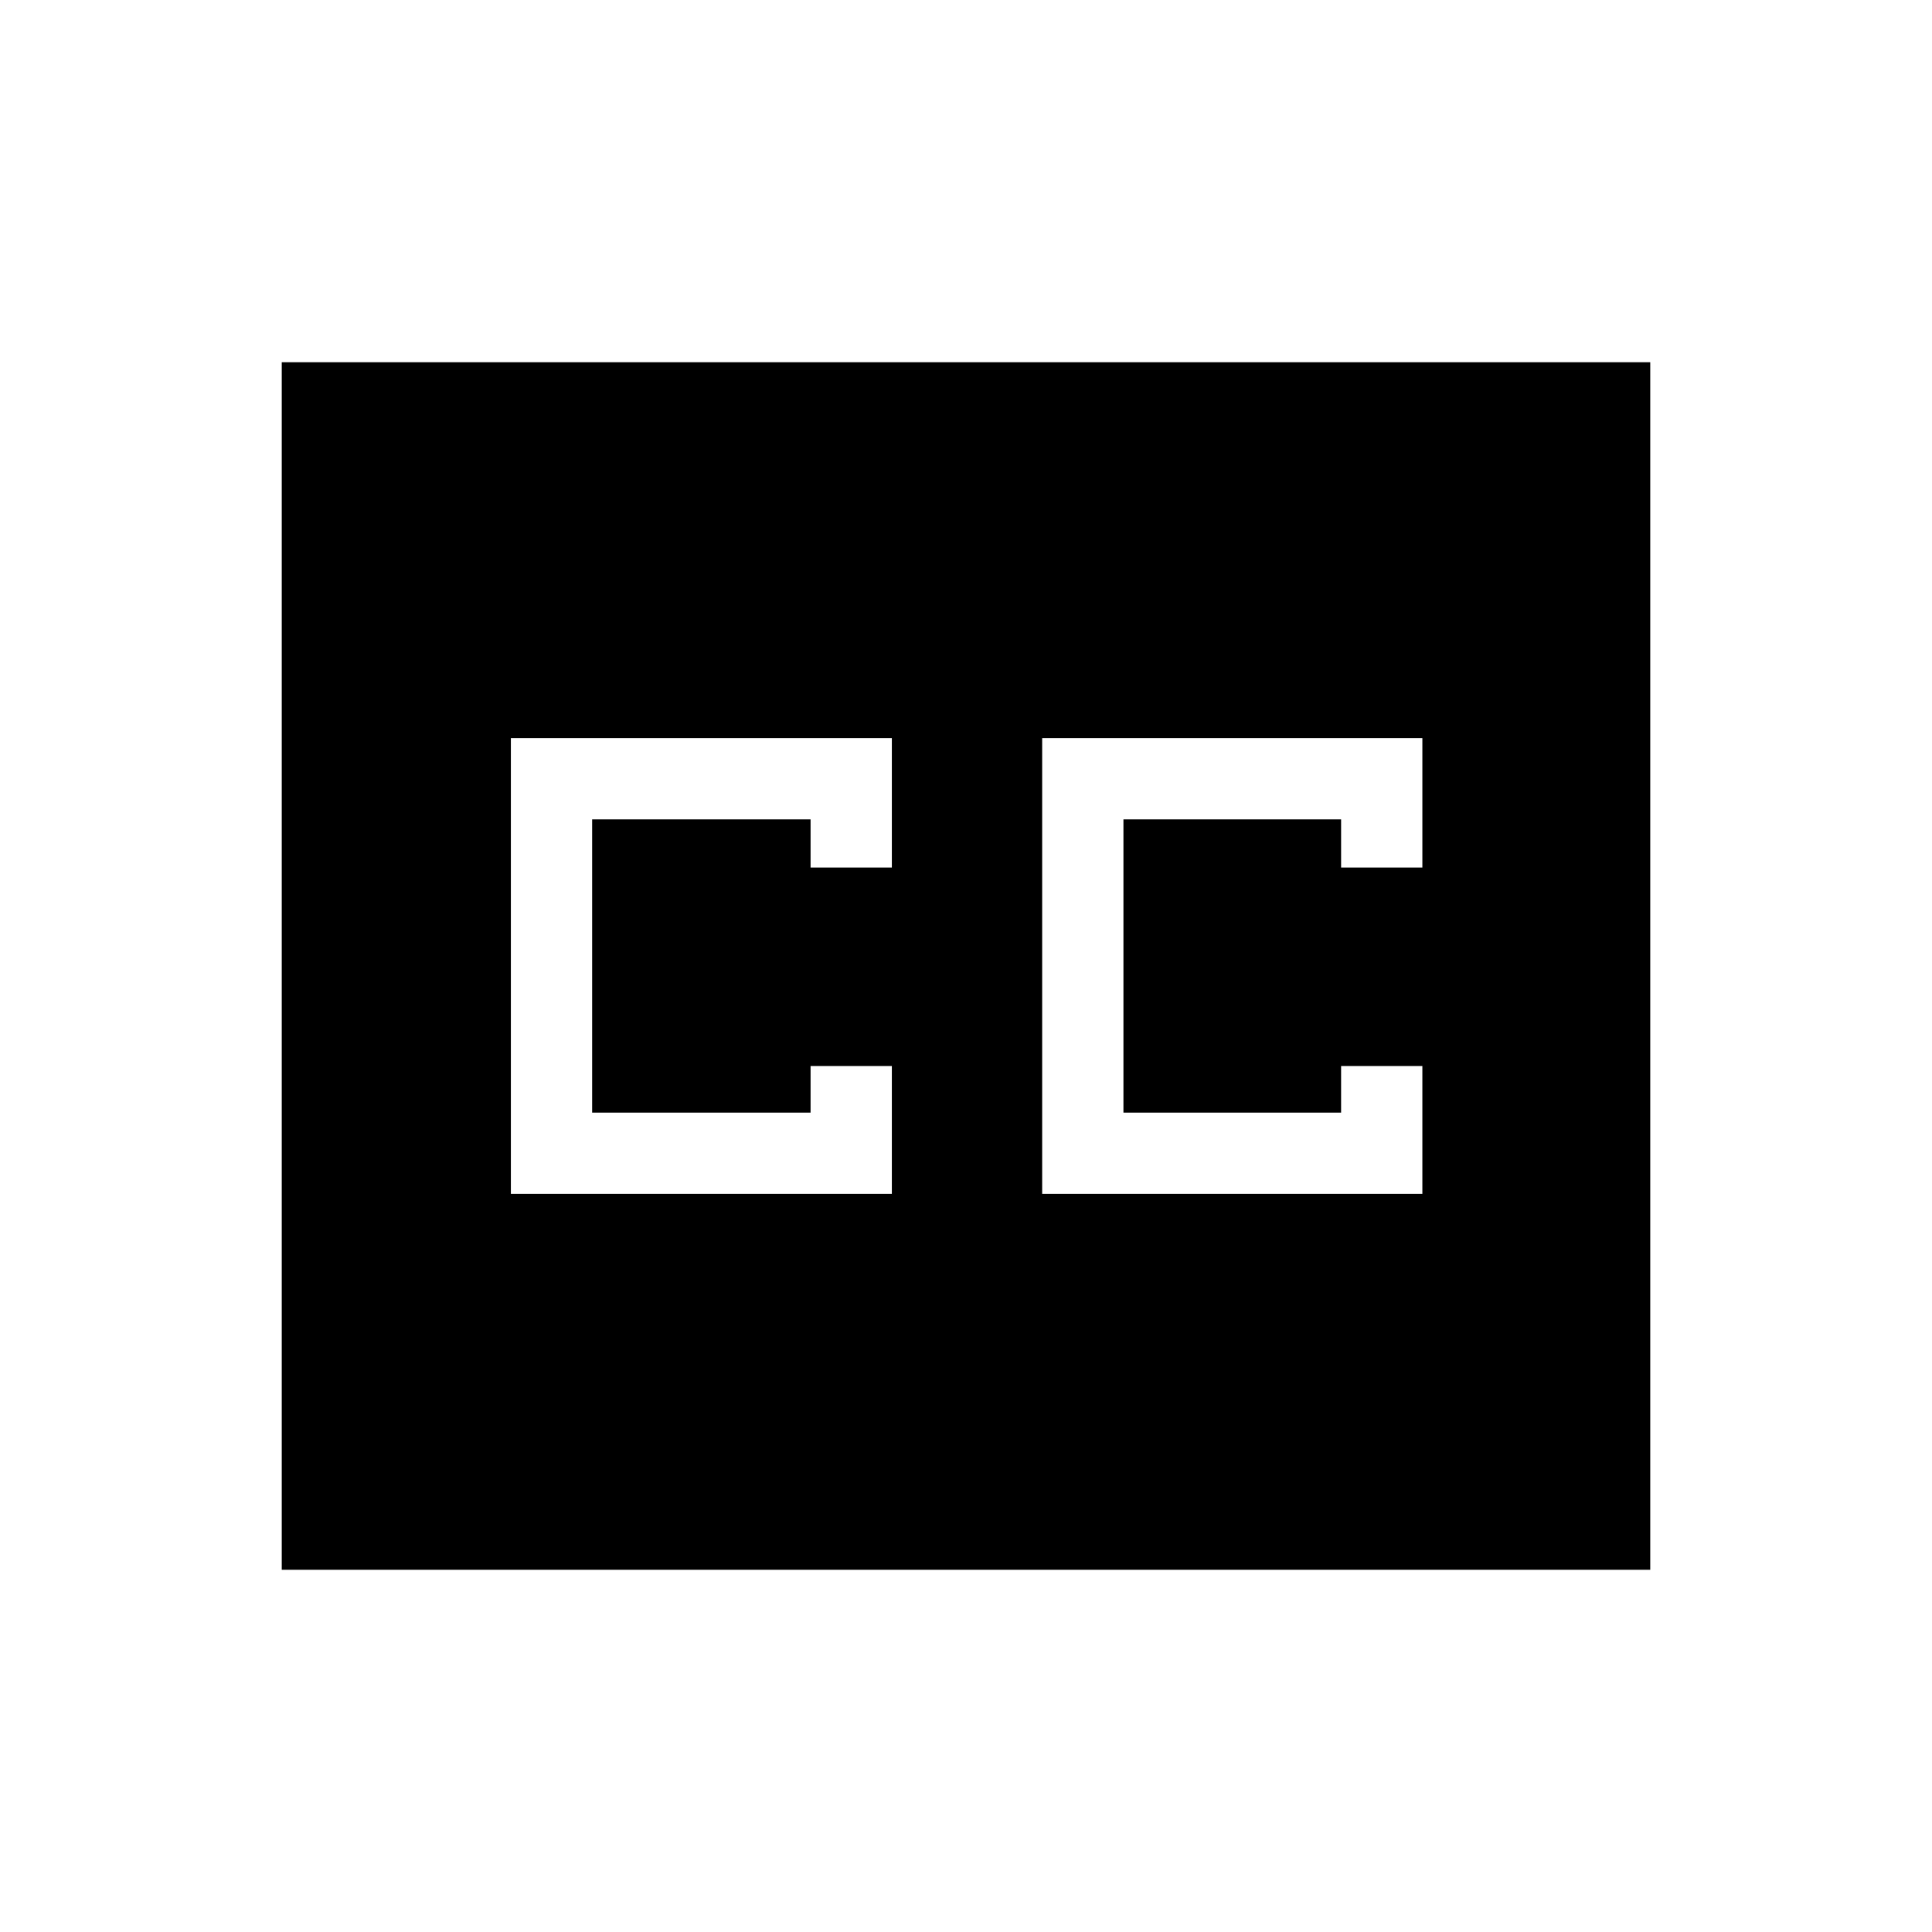 <svg xmlns="http://www.w3.org/2000/svg" width="48" height="48" viewBox="0 -960 960 960"><path d="M140.001-180.001v-599.998h679.998v599.998H140.001ZM253.847-366.77h189.307v-63.537H402.77v23.153H294.231v-145.692H402.77v23.923h40.384v-64.307H253.847v226.46Zm263.999 0h188.922v-63.537h-40.384v23.153H558.23v-145.692h108.154v23.923h40.384v-64.307H517.846v226.46Z"/></svg>